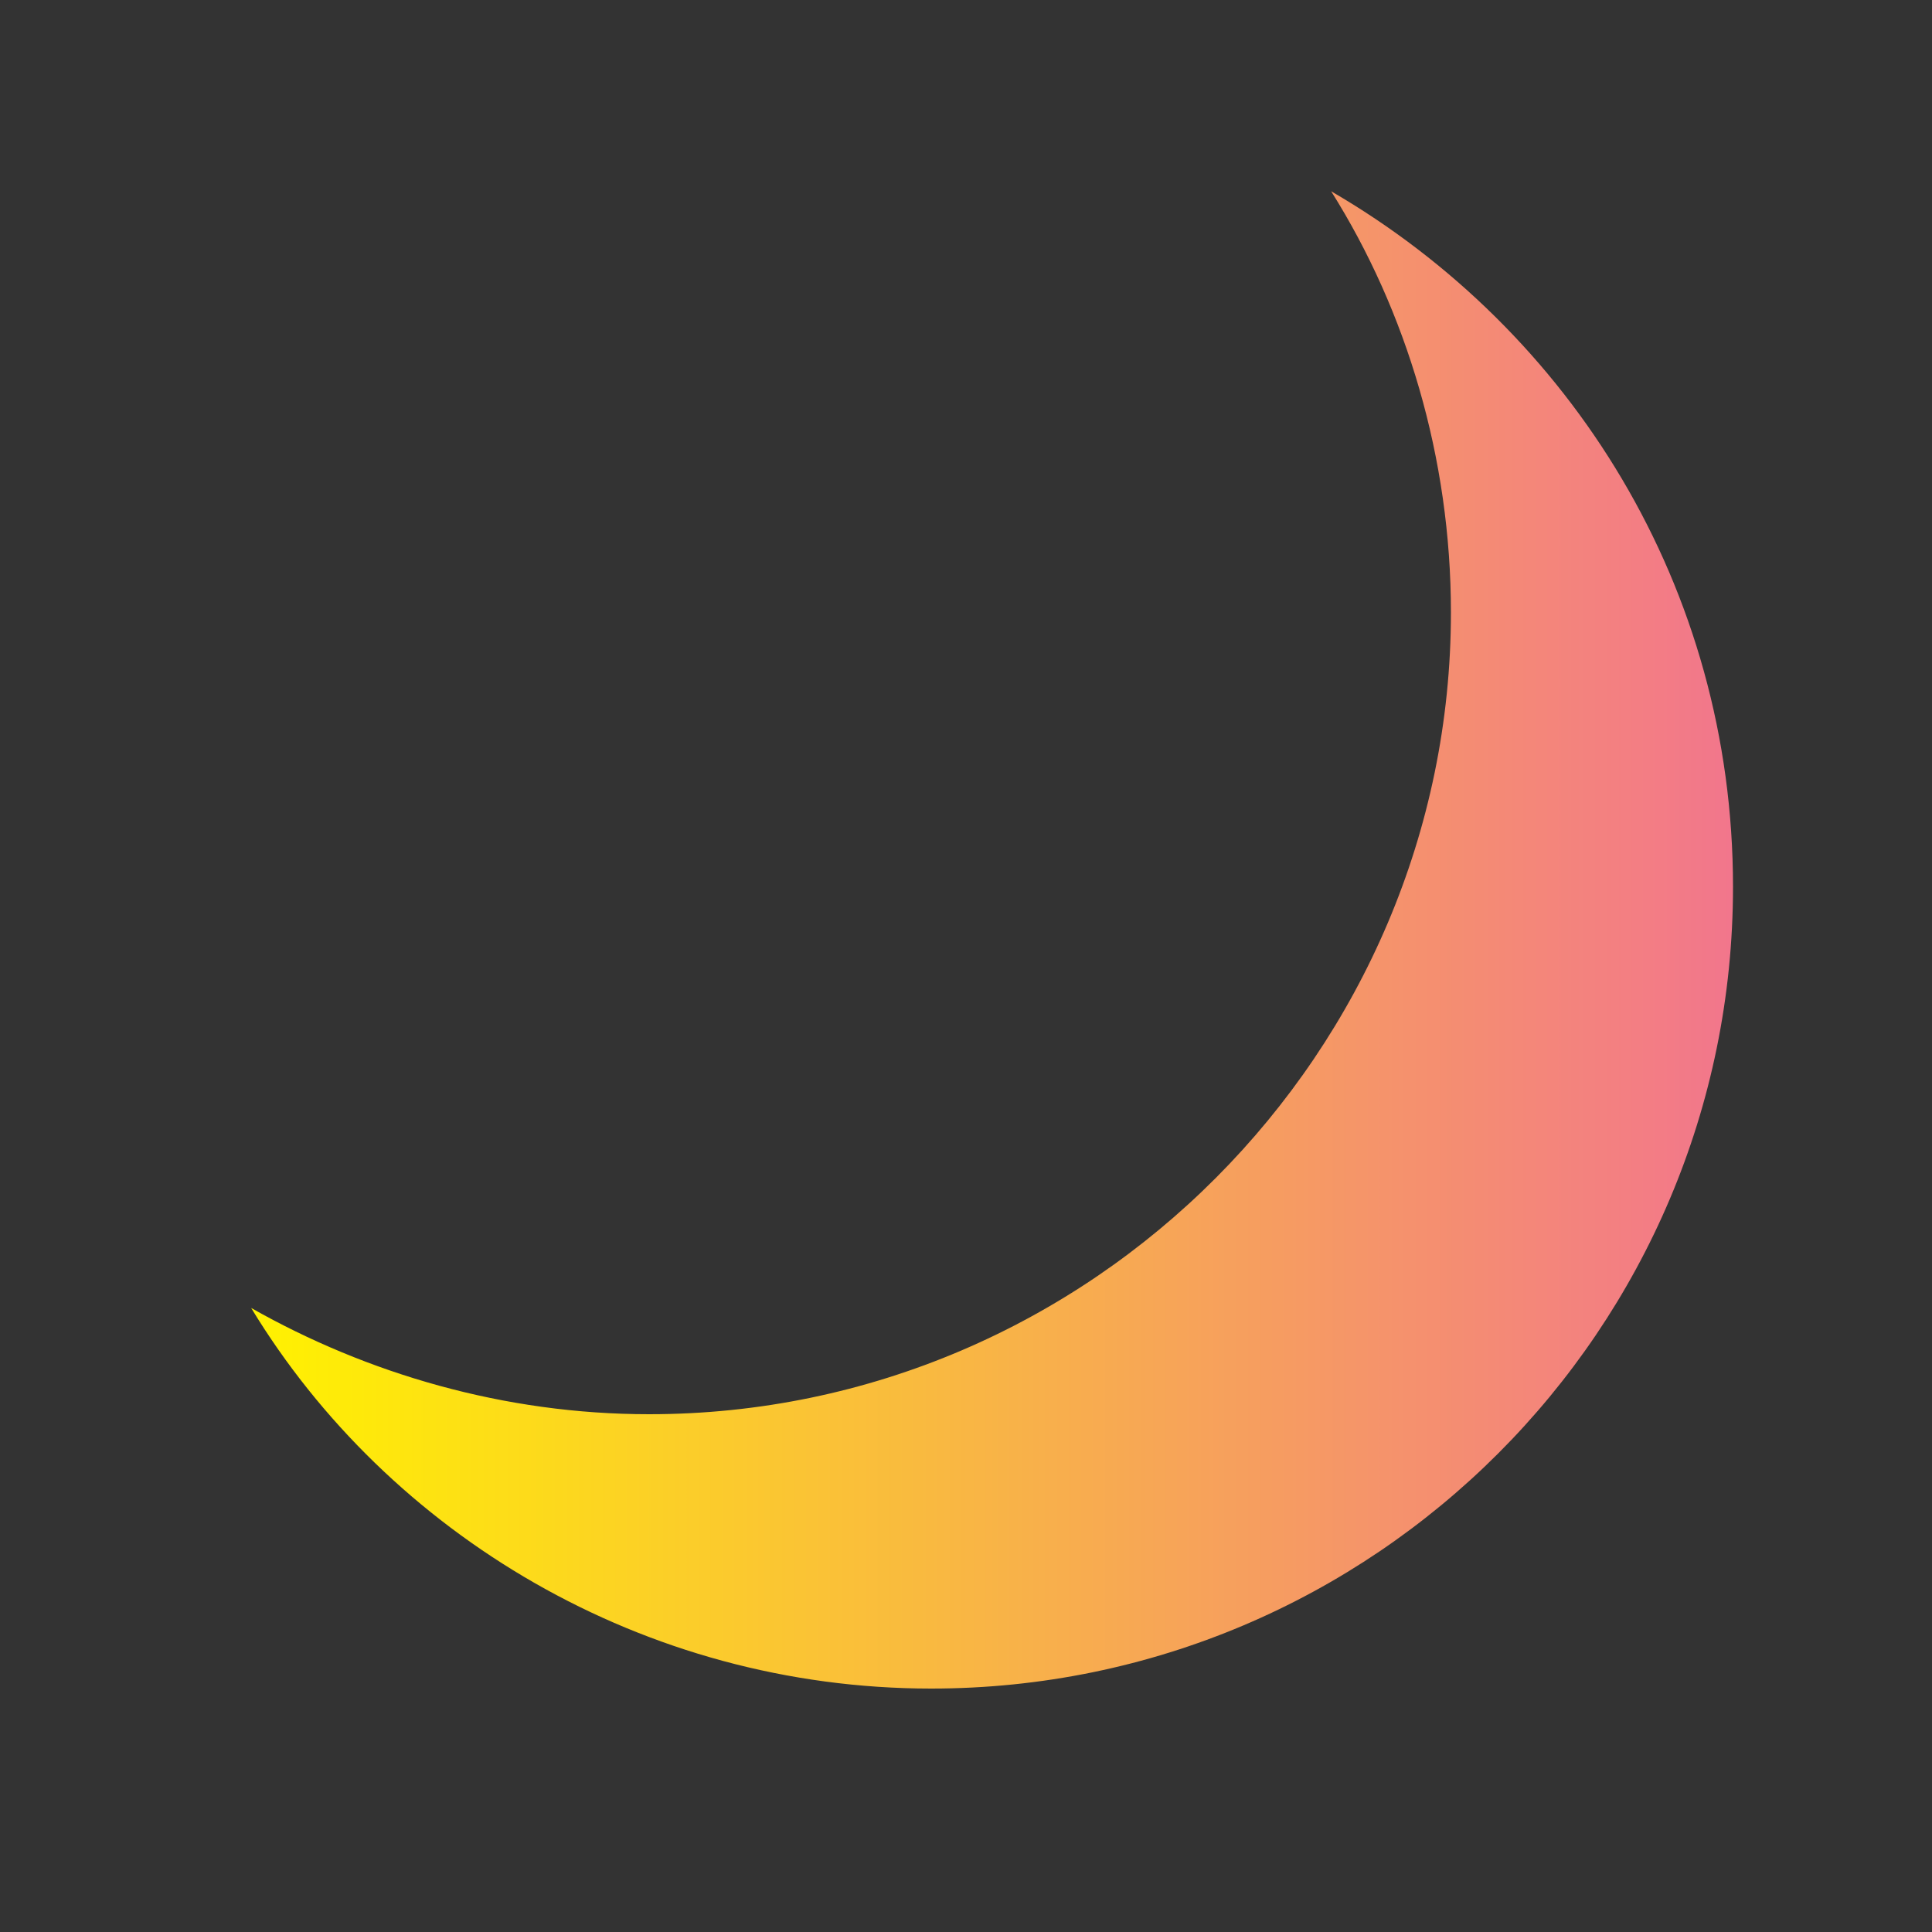 <?xml version="1.0" encoding="utf-8"?>
<!-- Generator: Adobe Illustrator 22.0.1, SVG Export Plug-In . SVG Version: 6.00 Build 0)  -->
<svg version="1.1" id="moon" xmlns="http://www.w3.org/2000/svg" xmlns:xlink="http://www.w3.org/1999/xlink" x="0px" y="0px"
	 viewBox="0 0 100 100" style="enable-background:new 0 0 100 100;" xml:space="preserve">
<rect x="0" y="0" width="100" height="100" fill="#333333" stroke="none"/>
<style type="text/css">
	.st0{fill:url(#SVGID_1_);}
</style>
<g>
	<linearGradient id="SVGID_1_" gradientUnits="userSpaceOnUse" x1="12.966" y1="48.621" x2="89.662" y2="48.621">
		<stop  offset="0" style="stop-color:#FFF200"/>
		<stop  offset="1" style="stop-color:#F2768C"/>
	</linearGradient>
	<path class="st0" d="M89.7,45.9c0,22.9-18.6,41.5-41.5,41.5c-14.9,0-28.1-8-35.2-19.7c6,3.4,13.1,5.5,20.6,5.5
		c22.9,0,41.5-18.8,41.5-41.5c0-8-2.3-15.6-6.2-21.8C81.3,17.1,89.7,30.4,89.7,45.9z"/>
</g>
</svg>
